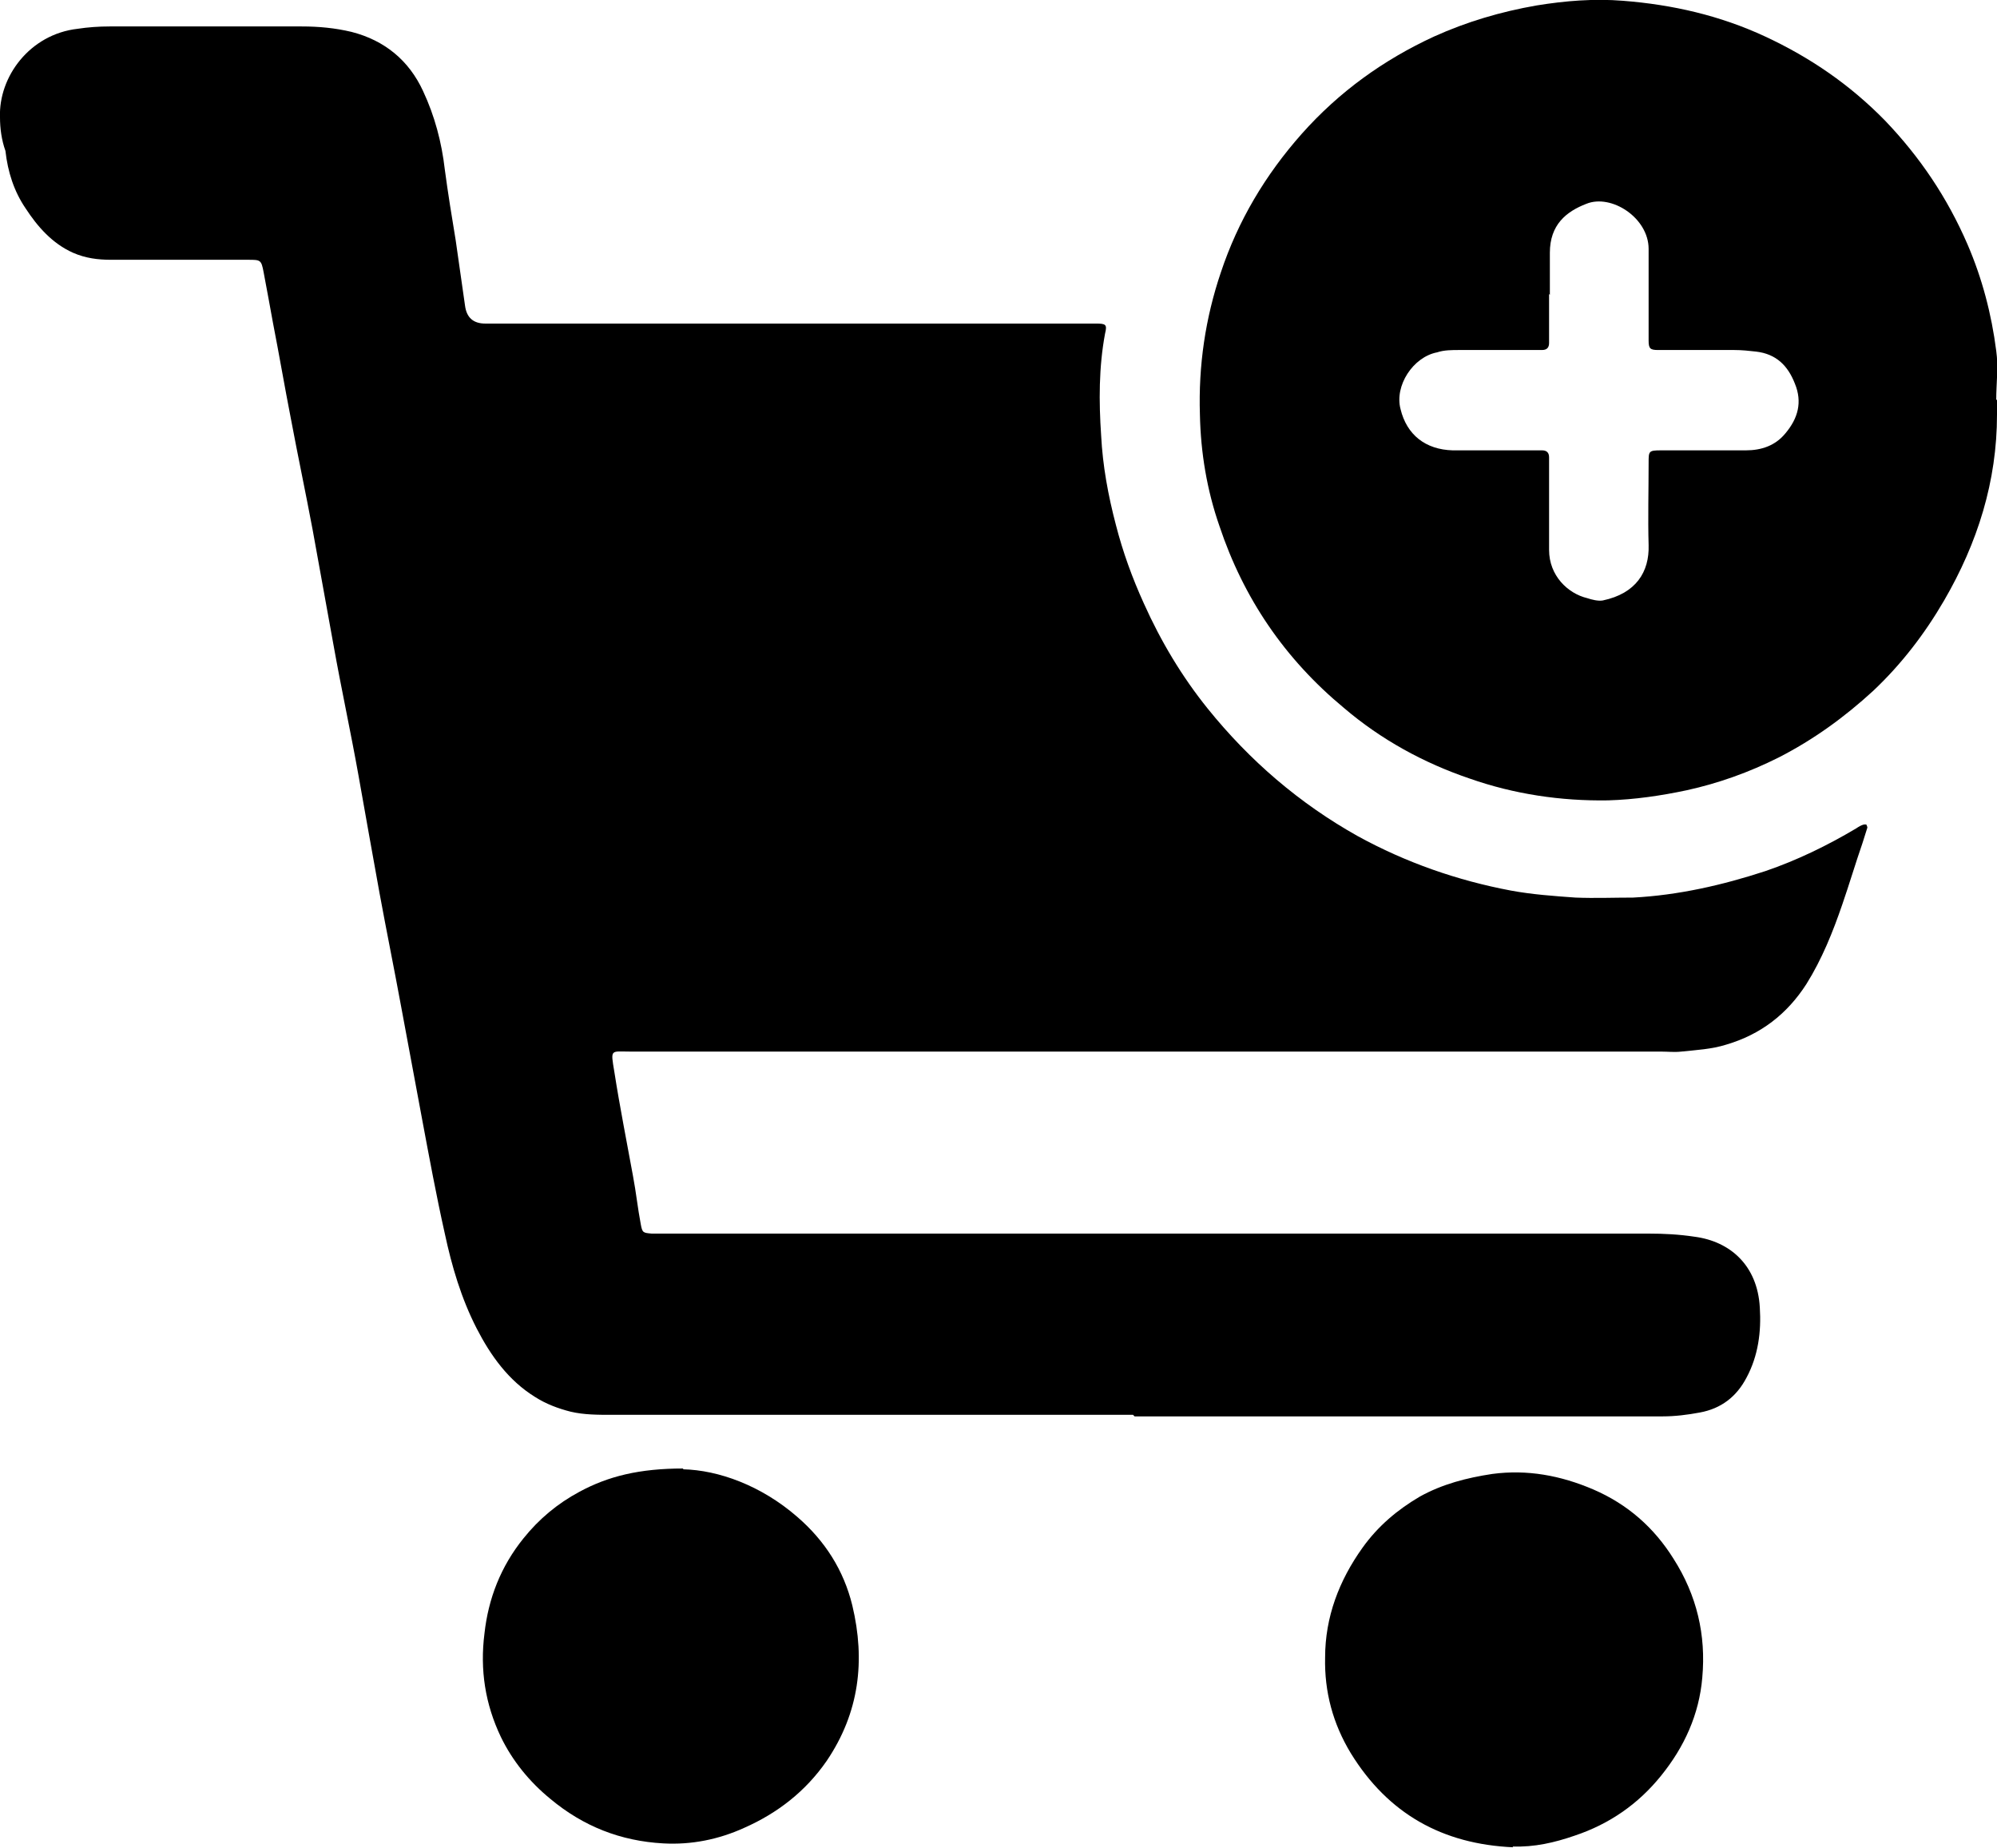 <?xml version="1.0" encoding="UTF-8"?>
<svg id="Layer_2" data-name="Layer 2" xmlns="http://www.w3.org/2000/svg" viewBox="0 0 25.68 23.76">
  <defs>
    <style>
      .cls-1 {
        stroke-width: 0px;
      }
    </style>
  </defs>
  <g id="Layer_1-2" data-name="Layer 1">
    <g>
      <path class="cls-1" d="m14.57,18.19c-2.23,0-4.47,0-6.7,0-.18,0-.36,0-.53-.04-.16-.04-.32-.1-.46-.19-.34-.21-.57-.53-.75-.88-.2-.39-.32-.8-.41-1.22-.11-.49-.2-.98-.29-1.46-.09-.48-.18-.97-.27-1.45-.09-.49-.19-.98-.28-1.47-.09-.5-.18-1-.27-1.51-.1-.56-.22-1.11-.32-1.67-.09-.5-.18-.99-.27-1.49-.09-.48-.19-.95-.28-1.43-.08-.41-.15-.82-.23-1.23-.04-.22-.08-.44-.12-.65-.03-.16-.04-.16-.2-.16-.59,0-1.18,0-1.76,0-.17,0-.33-.02-.49-.09-.27-.12-.46-.34-.61-.57-.15-.22-.23-.47-.26-.74C.02,1.8,0,1.65,0,1.51-.02.99.38.44,1,.37c.13-.02.27-.03.41-.03.82,0,1.65,0,2.47,0,.22,0,.43.02.64.07.43.11.74.37.92.76.15.32.24.66.28,1.01.04.3.09.61.14.91.04.28.08.56.12.84q.03.23.26.23c2.58,0,5.16,0,7.74,0,.04,0,.07,0,.11,0,.13,0,.15.01.12.13-.08.43-.08.87-.05,1.31.02.39.09.77.19,1.15.09.35.21.68.36,1.01.22.49.49.94.82,1.35.54.67,1.18,1.22,1.93,1.64.62.34,1.28.57,1.97.7.27.05.55.07.83.09.25.01.49,0,.74,0,.58-.03,1.15-.16,1.7-.34.41-.14.8-.33,1.17-.55.03-.02.06-.04.1-.05.01,0,.03,0,.03,0,0,.01.02.03.01.05-.02.06-.04.13-.06.19-.09.26-.17.53-.26.79-.12.35-.26.7-.46,1.02-.25.39-.59.65-1.03.78-.19.06-.39.07-.58.09-.09.01-.17,0-.26,0-4.42,0-8.83,0-13.25,0-.26,0-.26-.04-.21.26.07.45.16.9.24,1.34.04.21.06.41.1.62.02.11.03.11.14.12.05,0,.1,0,.15,0,4.22,0,8.45,0,12.67,0,.2,0,.39.01.59.04.46.06.81.37.84.91.02.31-.02.62-.17.9-.13.25-.33.4-.6.45-.16.03-.32.05-.48.05-2.18,0-4.35,0-6.53,0-.09,0-.17,0-.26,0Z"/>
      <path class="cls-1" d="m25.68,5.14c0,.06,0,.12,0,.19,0,.86-.25,1.65-.68,2.39-.25.43-.55.82-.91,1.16-.37.34-.77.63-1.22.86-.38.19-.77.33-1.18.42-.33.07-.67.12-1.01.13-.61.01-1.21-.08-1.78-.28-.59-.2-1.14-.5-1.62-.91-.76-.63-1.29-1.41-1.6-2.34-.16-.46-.24-.94-.25-1.43-.02-.63.07-1.24.27-1.83.22-.66.57-1.25,1.04-1.78.48-.54,1.05-.95,1.7-1.25.42-.19.86-.32,1.32-.4.37-.06.74-.09,1.11-.06.64.05,1.25.19,1.83.46.58.27,1.09.62,1.54,1.08.45.47.8.99,1.06,1.59.19.44.31.9.37,1.37.03.21,0,.42,0,.63,0,0,0,0,0,0Zm-5.76-1.36h0c0,.21,0,.42,0,.63,0,.06-.03.09-.09.09-.04,0-.07,0-.11,0-.32,0-.63,0-.95,0-.1,0-.2,0-.29.03-.31.06-.55.43-.47.73.08.33.32.52.67.53.27,0,.53,0,.8,0,.12,0,.23,0,.35,0,.06,0,.09.03.09.09,0,.04,0,.09,0,.13,0,.35,0,.7,0,1.06,0,.33.24.56.49.62.06.02.14.04.2.03.43-.09.6-.37.59-.71-.01-.35,0-.7,0-1.06,0-.15,0-.16.16-.16.03,0,.06,0,.09,0,.33,0,.67,0,1,0,.2,0,.38-.06.51-.22.16-.19.22-.4.12-.64-.09-.23-.24-.38-.5-.41-.09-.01-.18-.02-.28-.02-.33,0-.66,0-.98,0-.1,0-.12-.02-.12-.12,0-.07,0-.15,0-.22,0-.32,0-.64,0-.96,0-.4-.48-.71-.8-.58-.26.1-.47.27-.47.63,0,.18,0,.36,0,.54Z"/>
      <path class="cls-1" d="m19.46,23.75c-.91-.04-1.61-.43-2.09-1.21-.23-.38-.34-.79-.33-1.23,0-.52.18-.99.48-1.41.2-.28.45-.49.74-.66.29-.16.6-.24.93-.29.45-.06.88.02,1.3.2.44.19.78.49,1.03.89.3.47.42.98.37,1.53-.04.47-.23.89-.53,1.26-.29.36-.66.62-1.11.77-.26.09-.52.15-.8.14Z"/>
      <path class="cls-1" d="m8.78,18.89c.46.01,1.01.21,1.47.61.36.31.6.69.71,1.14.17.71.09,1.38-.33,2-.27.39-.63.67-1.06.86-.33.15-.68.22-1.04.2-.55-.03-1.03-.22-1.45-.57-.27-.22-.49-.49-.64-.8-.2-.42-.27-.86-.21-1.33.05-.45.21-.86.5-1.22.2-.25.44-.45.72-.6.37-.2.77-.3,1.34-.3Z"/>
    </g>
  </g>
</svg>
